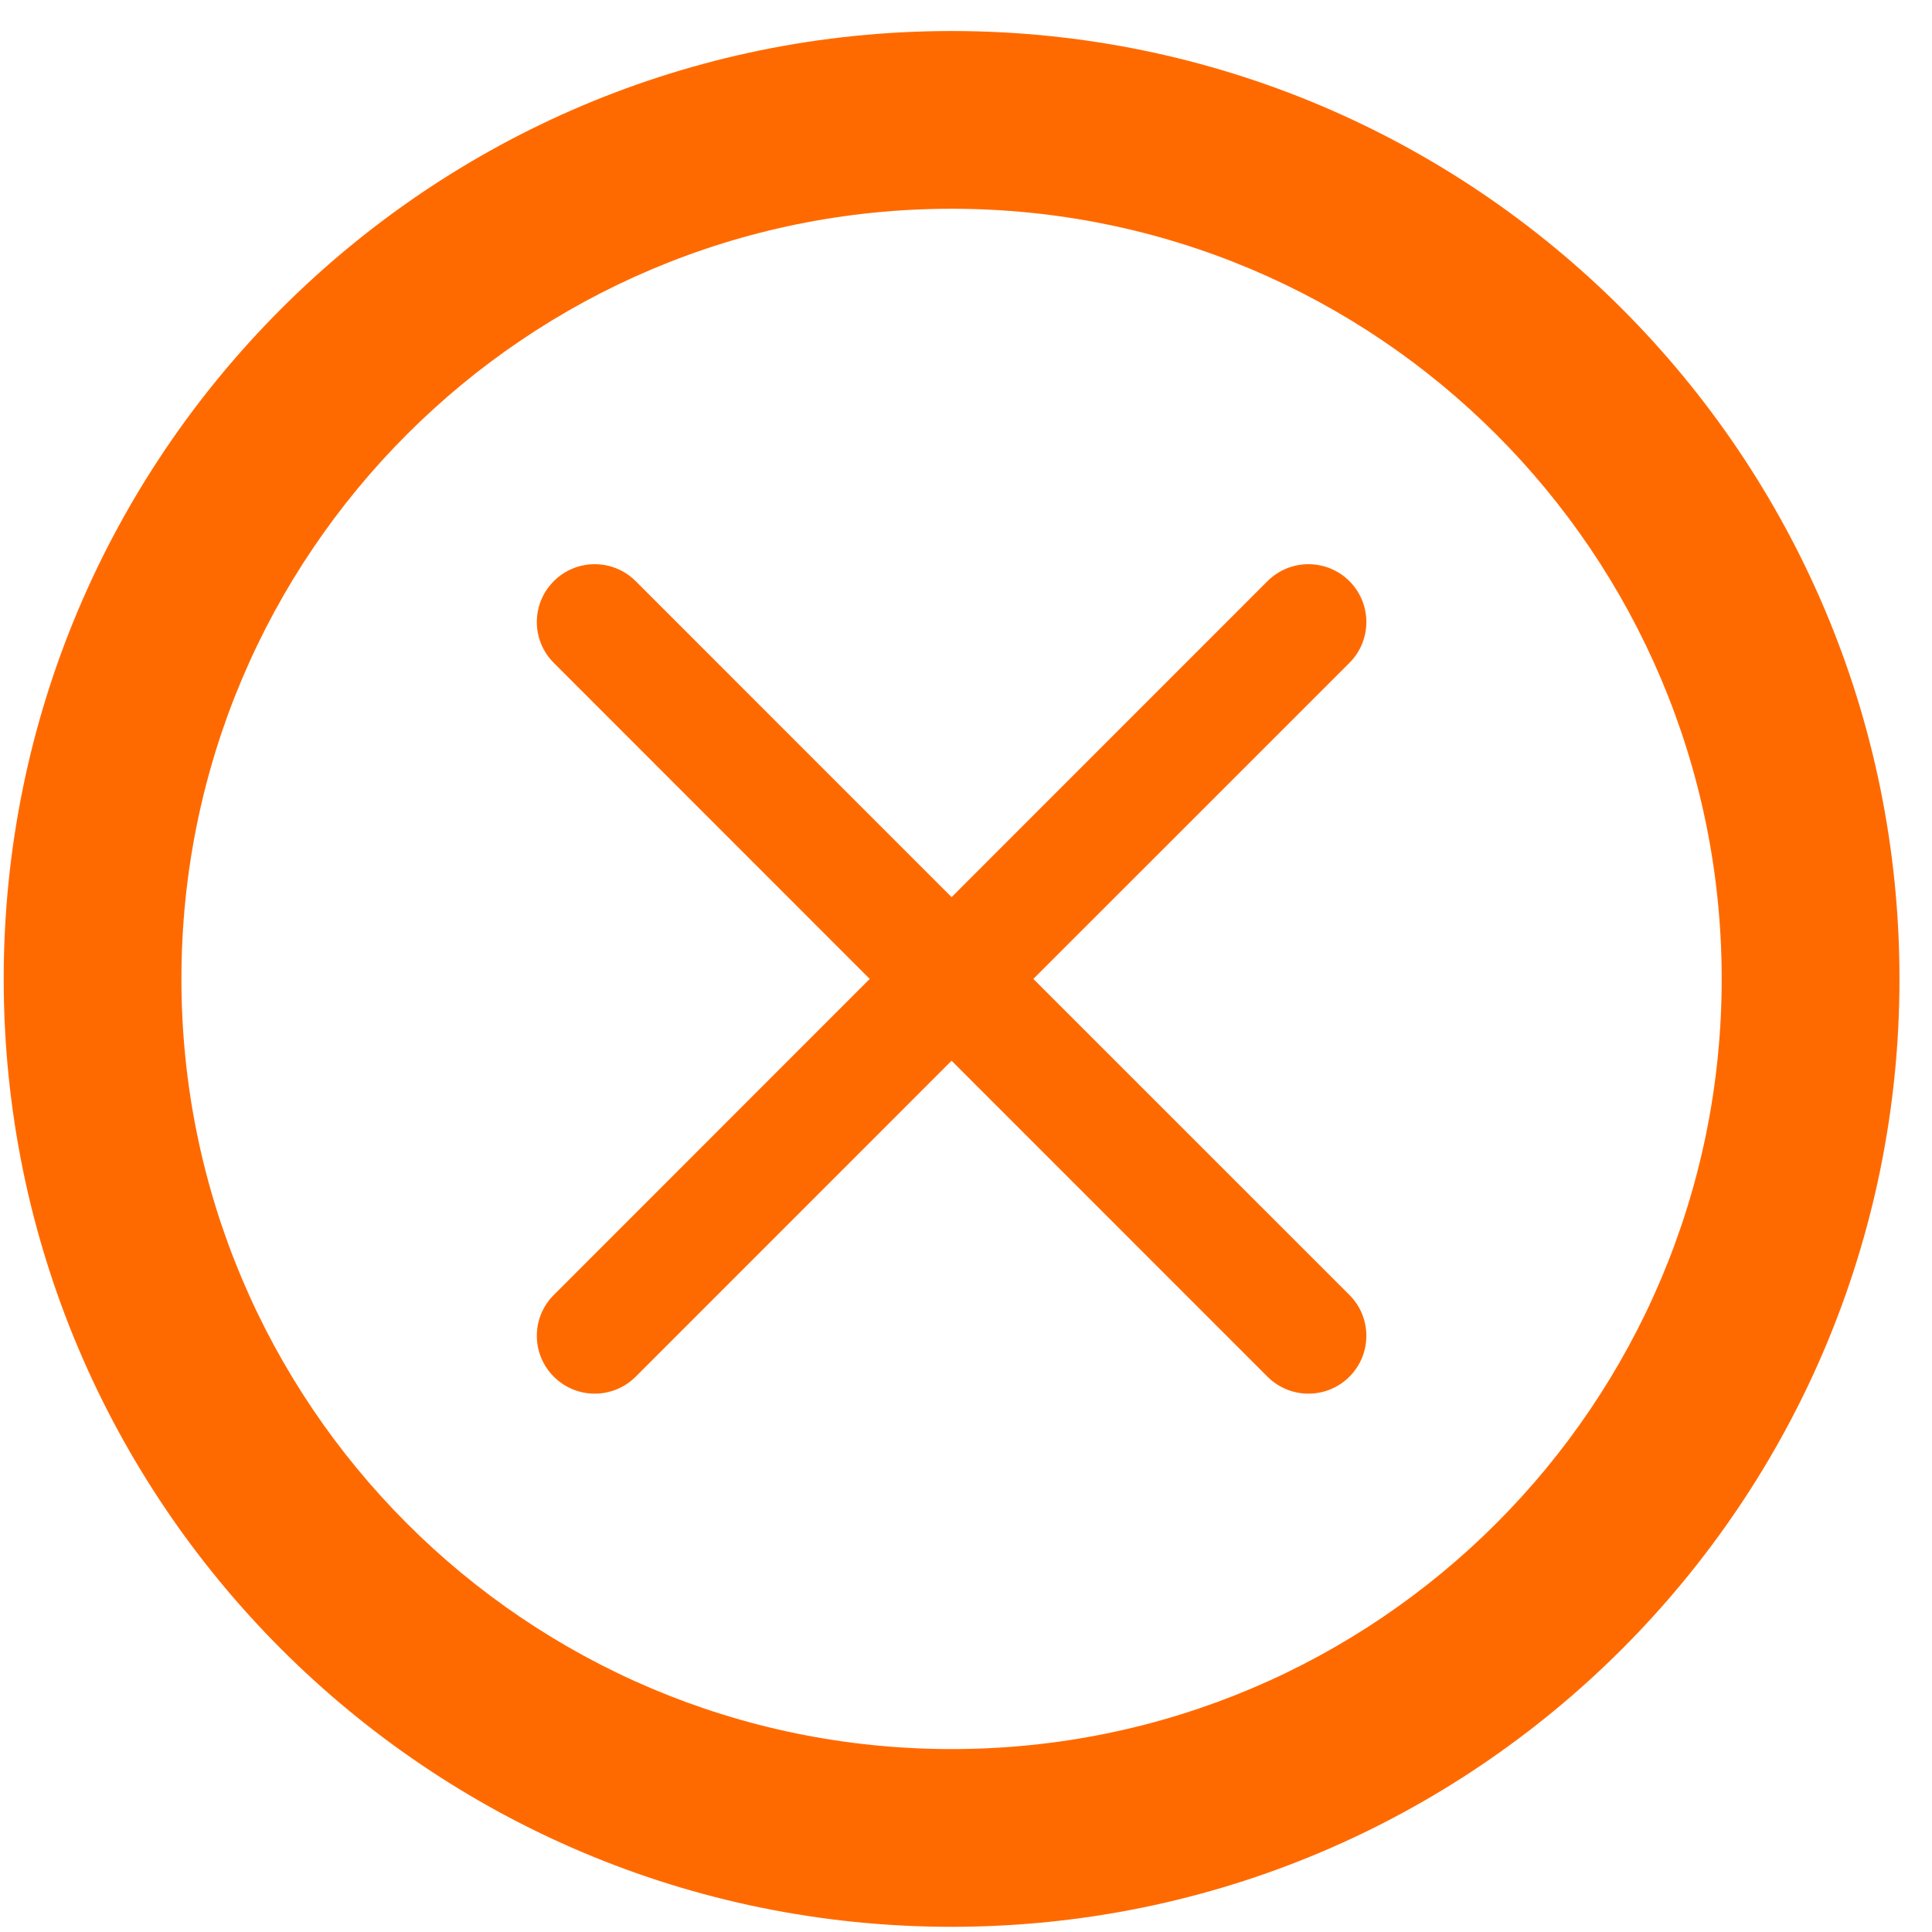 <?xml version="1.0" standalone="no"?><!DOCTYPE svg PUBLIC "-//W3C//DTD SVG 1.1//EN" "http://www.w3.org/Graphics/SVG/1.1/DTD/svg11.dtd"><svg t="1723004984667" class="icon" viewBox="0 0 1024 1024" version="1.1" xmlns="http://www.w3.org/2000/svg" p-id="478134" xmlns:xlink="http://www.w3.org/1999/xlink" width="200" height="200"><path d="M504.361 1021.251c-277.481 0-502.404-224.923-502.404-502.404 0-277.479 224.922-502.402 502.404-502.402 277.48 0 502.402 224.922 502.402 502.402C1006.763 796.328 781.841 1021.251 504.361 1021.251zM504.361 110.645c-225.475 0-408.204 182.759-408.204 408.202 0 225.445 182.729 408.203 408.204 408.203 225.442 0 408.172-182.759 408.172-408.203C912.533 293.405 729.803 110.645 504.361 110.645zM715.207 729.695c-11.989 11.959-31.401 11.959-43.39 0L504.361 562.206 336.903 729.695c-11.99 11.959-31.401 11.959-43.359 0-12.02-11.99-12.02-31.401 0-43.359l167.428-167.489L293.543 351.36c-12.02-11.959-12.02-31.37 0-43.359 11.959-11.959 31.37-11.959 43.359 0l167.458 167.489 167.456-167.489c11.989-11.959 31.401-11.959 43.39 0 11.989 11.99 11.989 31.4 0 43.359L547.688 518.846l167.519 167.489C727.197 698.295 727.197 717.705 715.207 729.695z" p-id="478135" fill="#ff6a00"></path></svg>